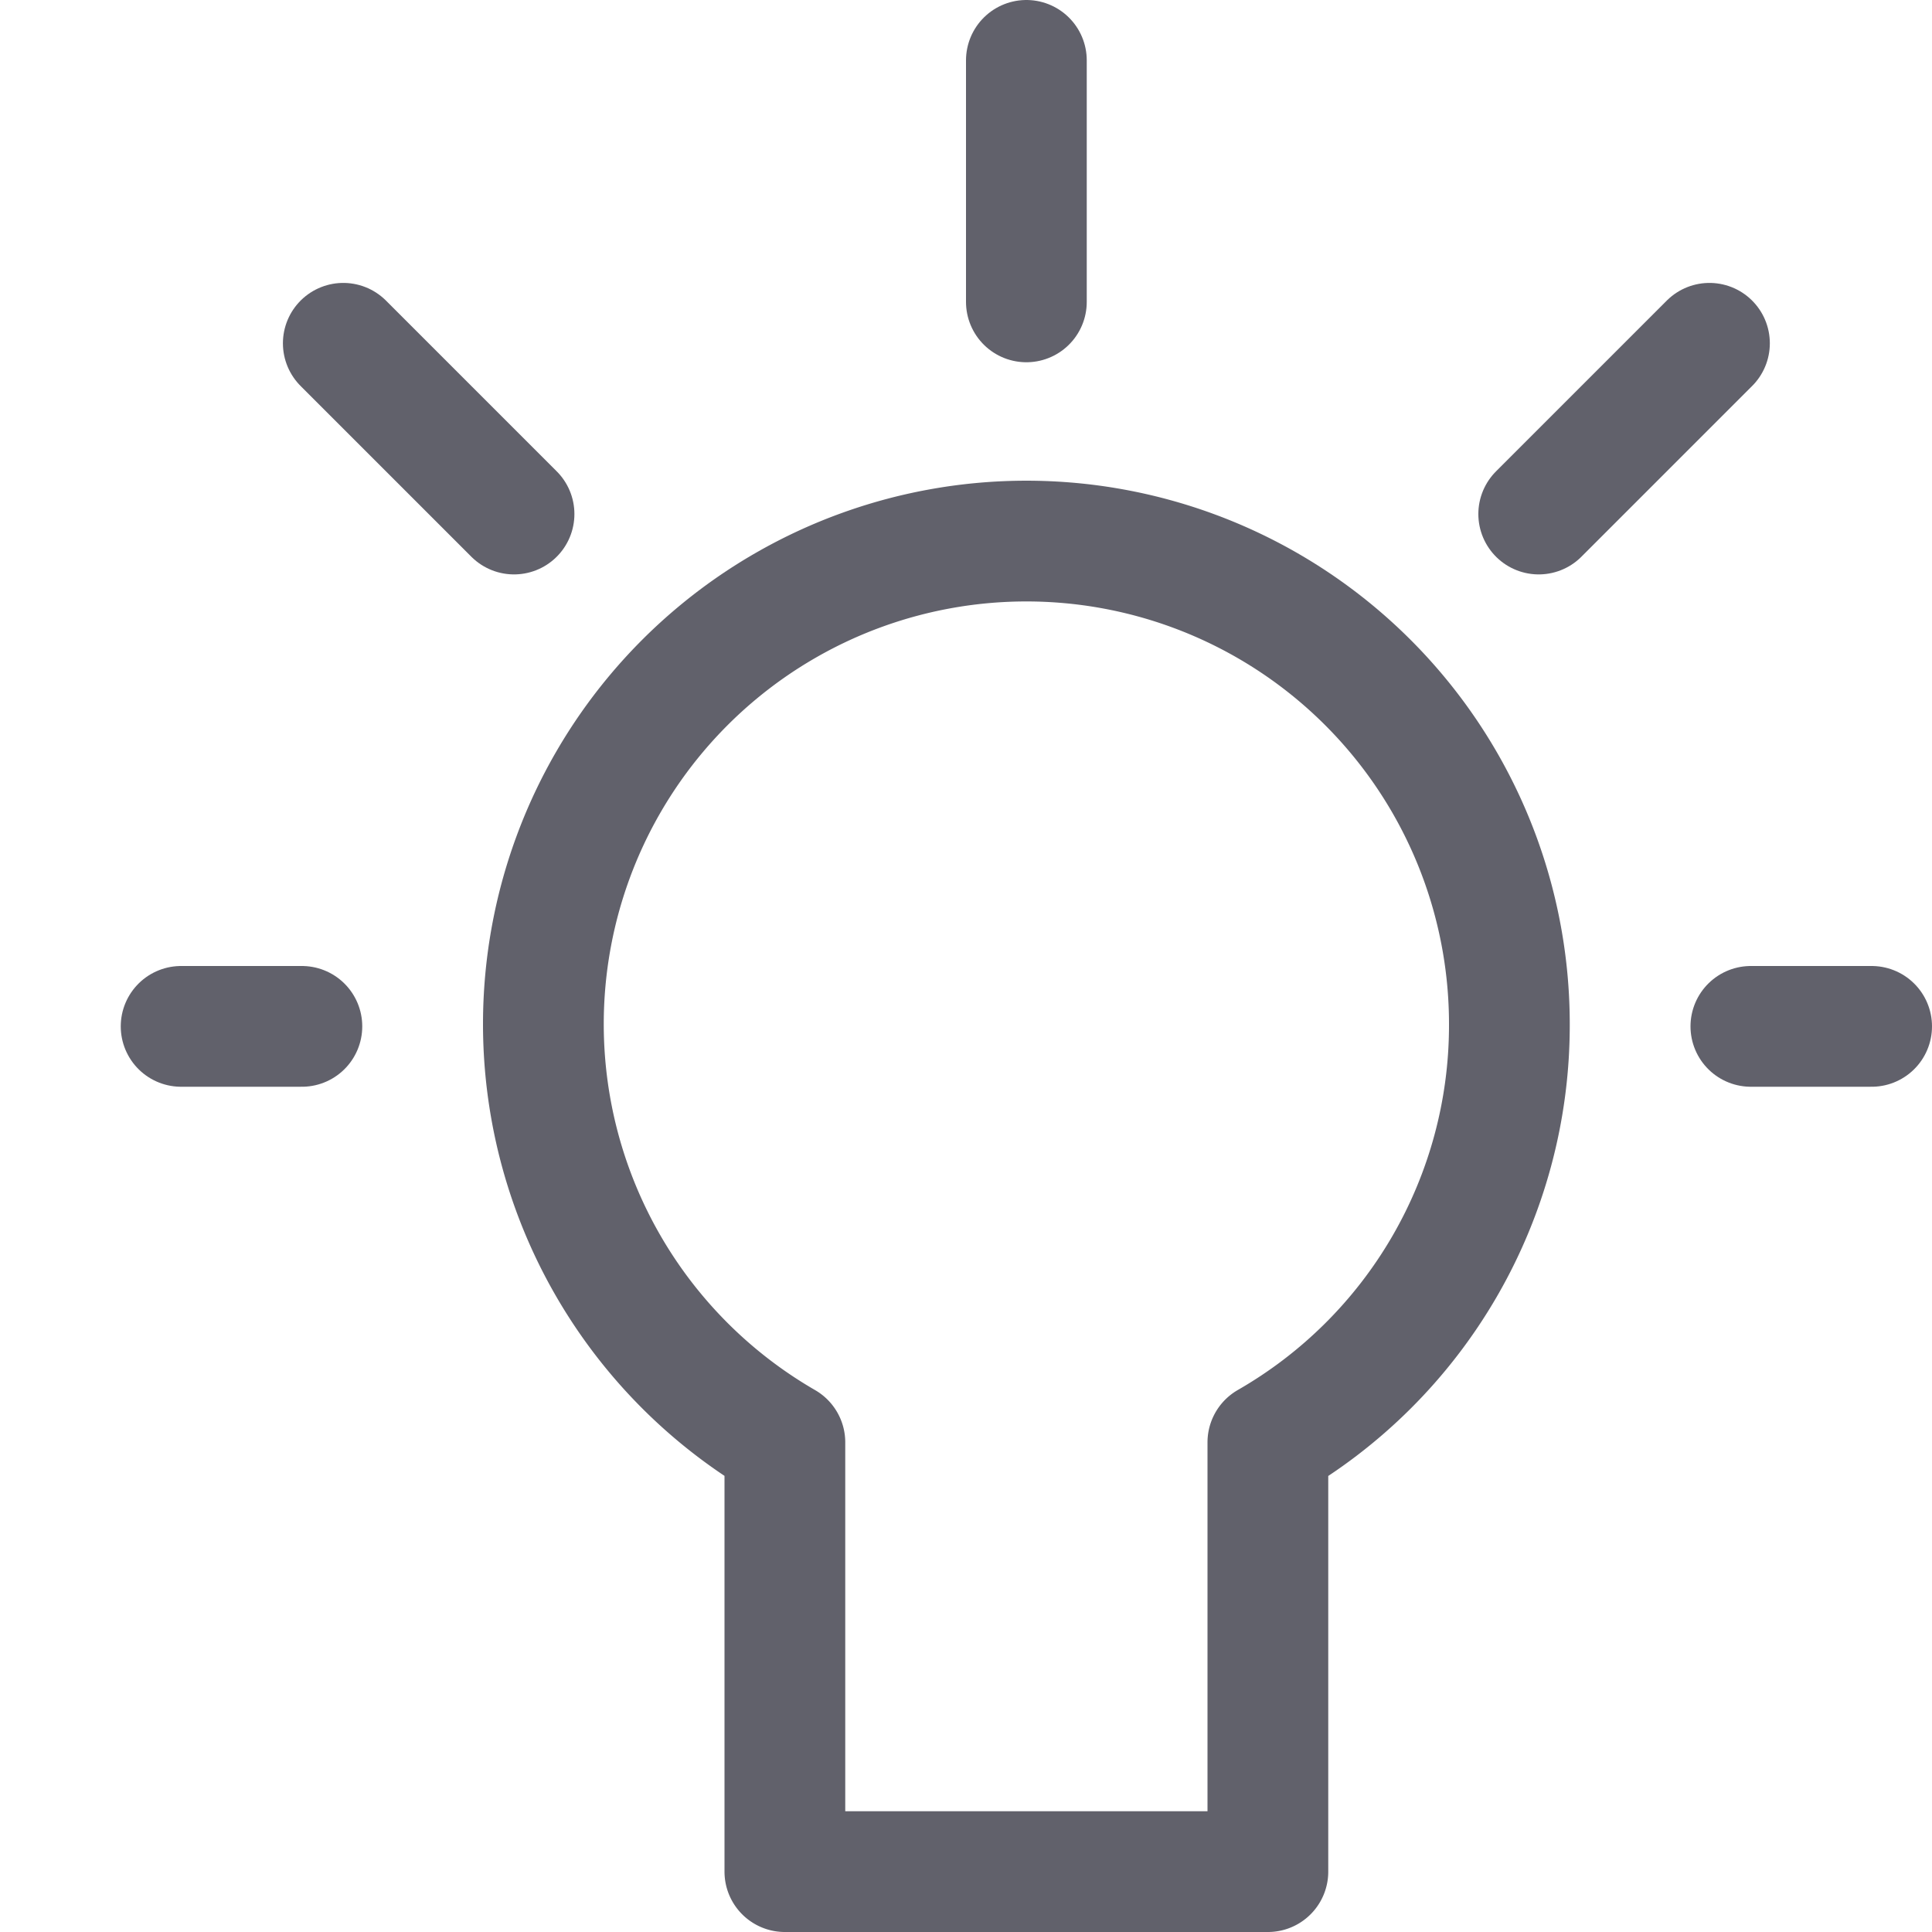 <svg xmlns="http://www.w3.org/2000/svg" height="16" width="16" viewBox="0 0 16 16"><title>bulb 63 2</title><line x1="8.5" y1="0.5" x2="8.5" y2="2.5" fill="none" stroke="#61616b" stroke-linecap="round" stroke-linejoin="round" data-color="color-2"></line> <line x1="2.843" y1="2.843" x2="4.257" y2="4.257" fill="none" stroke="#61616b" stroke-linecap="round" stroke-linejoin="round" data-color="color-2"></line> <line x1="14.157" y1="2.843" x2="12.743" y2="4.257" fill="none" stroke="#61616b" stroke-linecap="round" stroke-linejoin="round" data-color="color-2"></line> <path d="M12.5,8.5a4,4,0,1,0-6,3.445V15.5h4V11.945A3.982,3.982,0,0,0,12.5,8.5Z" fill="none" stroke="#61616b" stroke-linecap="round" stroke-linejoin="round"></path> <line x1="14.5" y1="8.5" x2="15.5" y2="8.5" fill="none" stroke="#61616b" stroke-linecap="round" stroke-linejoin="round" data-color="color-2"></line> <line x1="1.5" y1="8.5" x2="2.5" y2="8.5" fill="none" stroke="#61616b" stroke-linecap="round" stroke-linejoin="round" data-color="color-2"></line></svg>